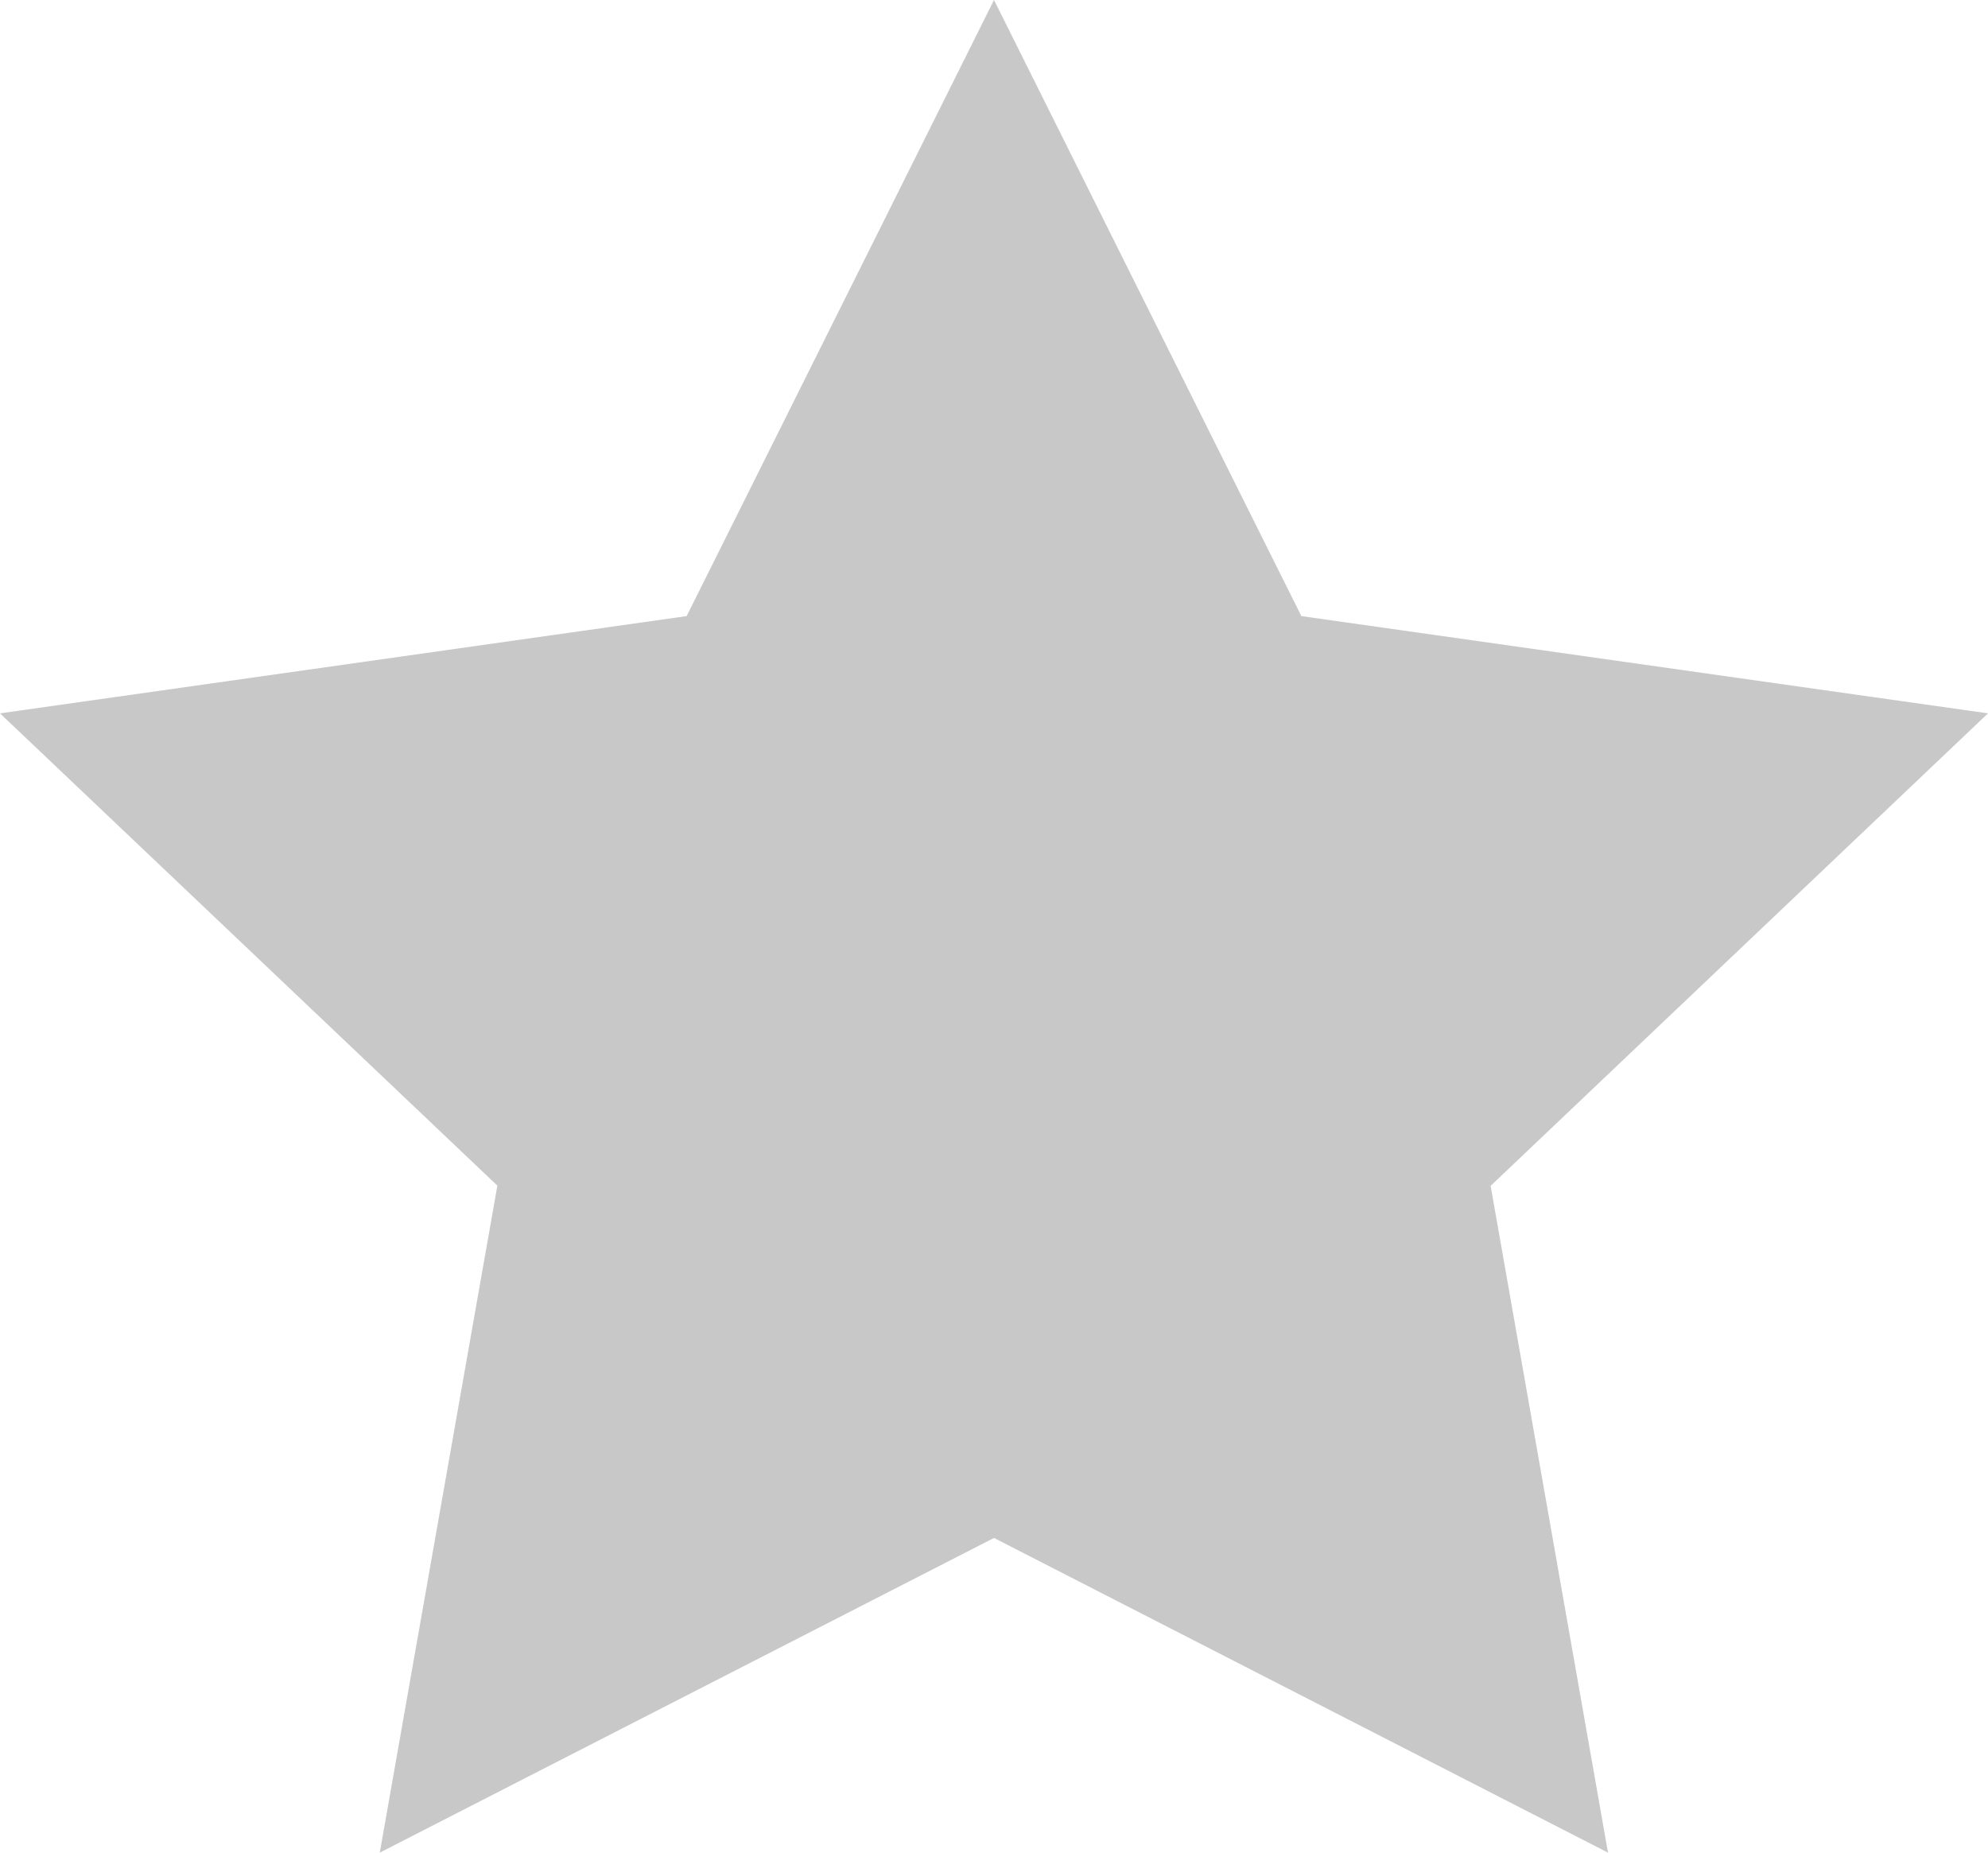 <svg width="88" height="82" viewBox="0 0 88 82" fill="none" xmlns="http://www.w3.org/2000/svg" xmlns:xlink="http://www.w3.org/1999/xlink">
<path d="M71.179,82L44,68.071L16.811,82L22.016,52.477L0,31.574L30.395,27.269L44,0L57.605,27.269L88,31.574L65.984,52.487L71.179,82Z" fill="#777777" fill-opacity="0.404"/>
</svg>
